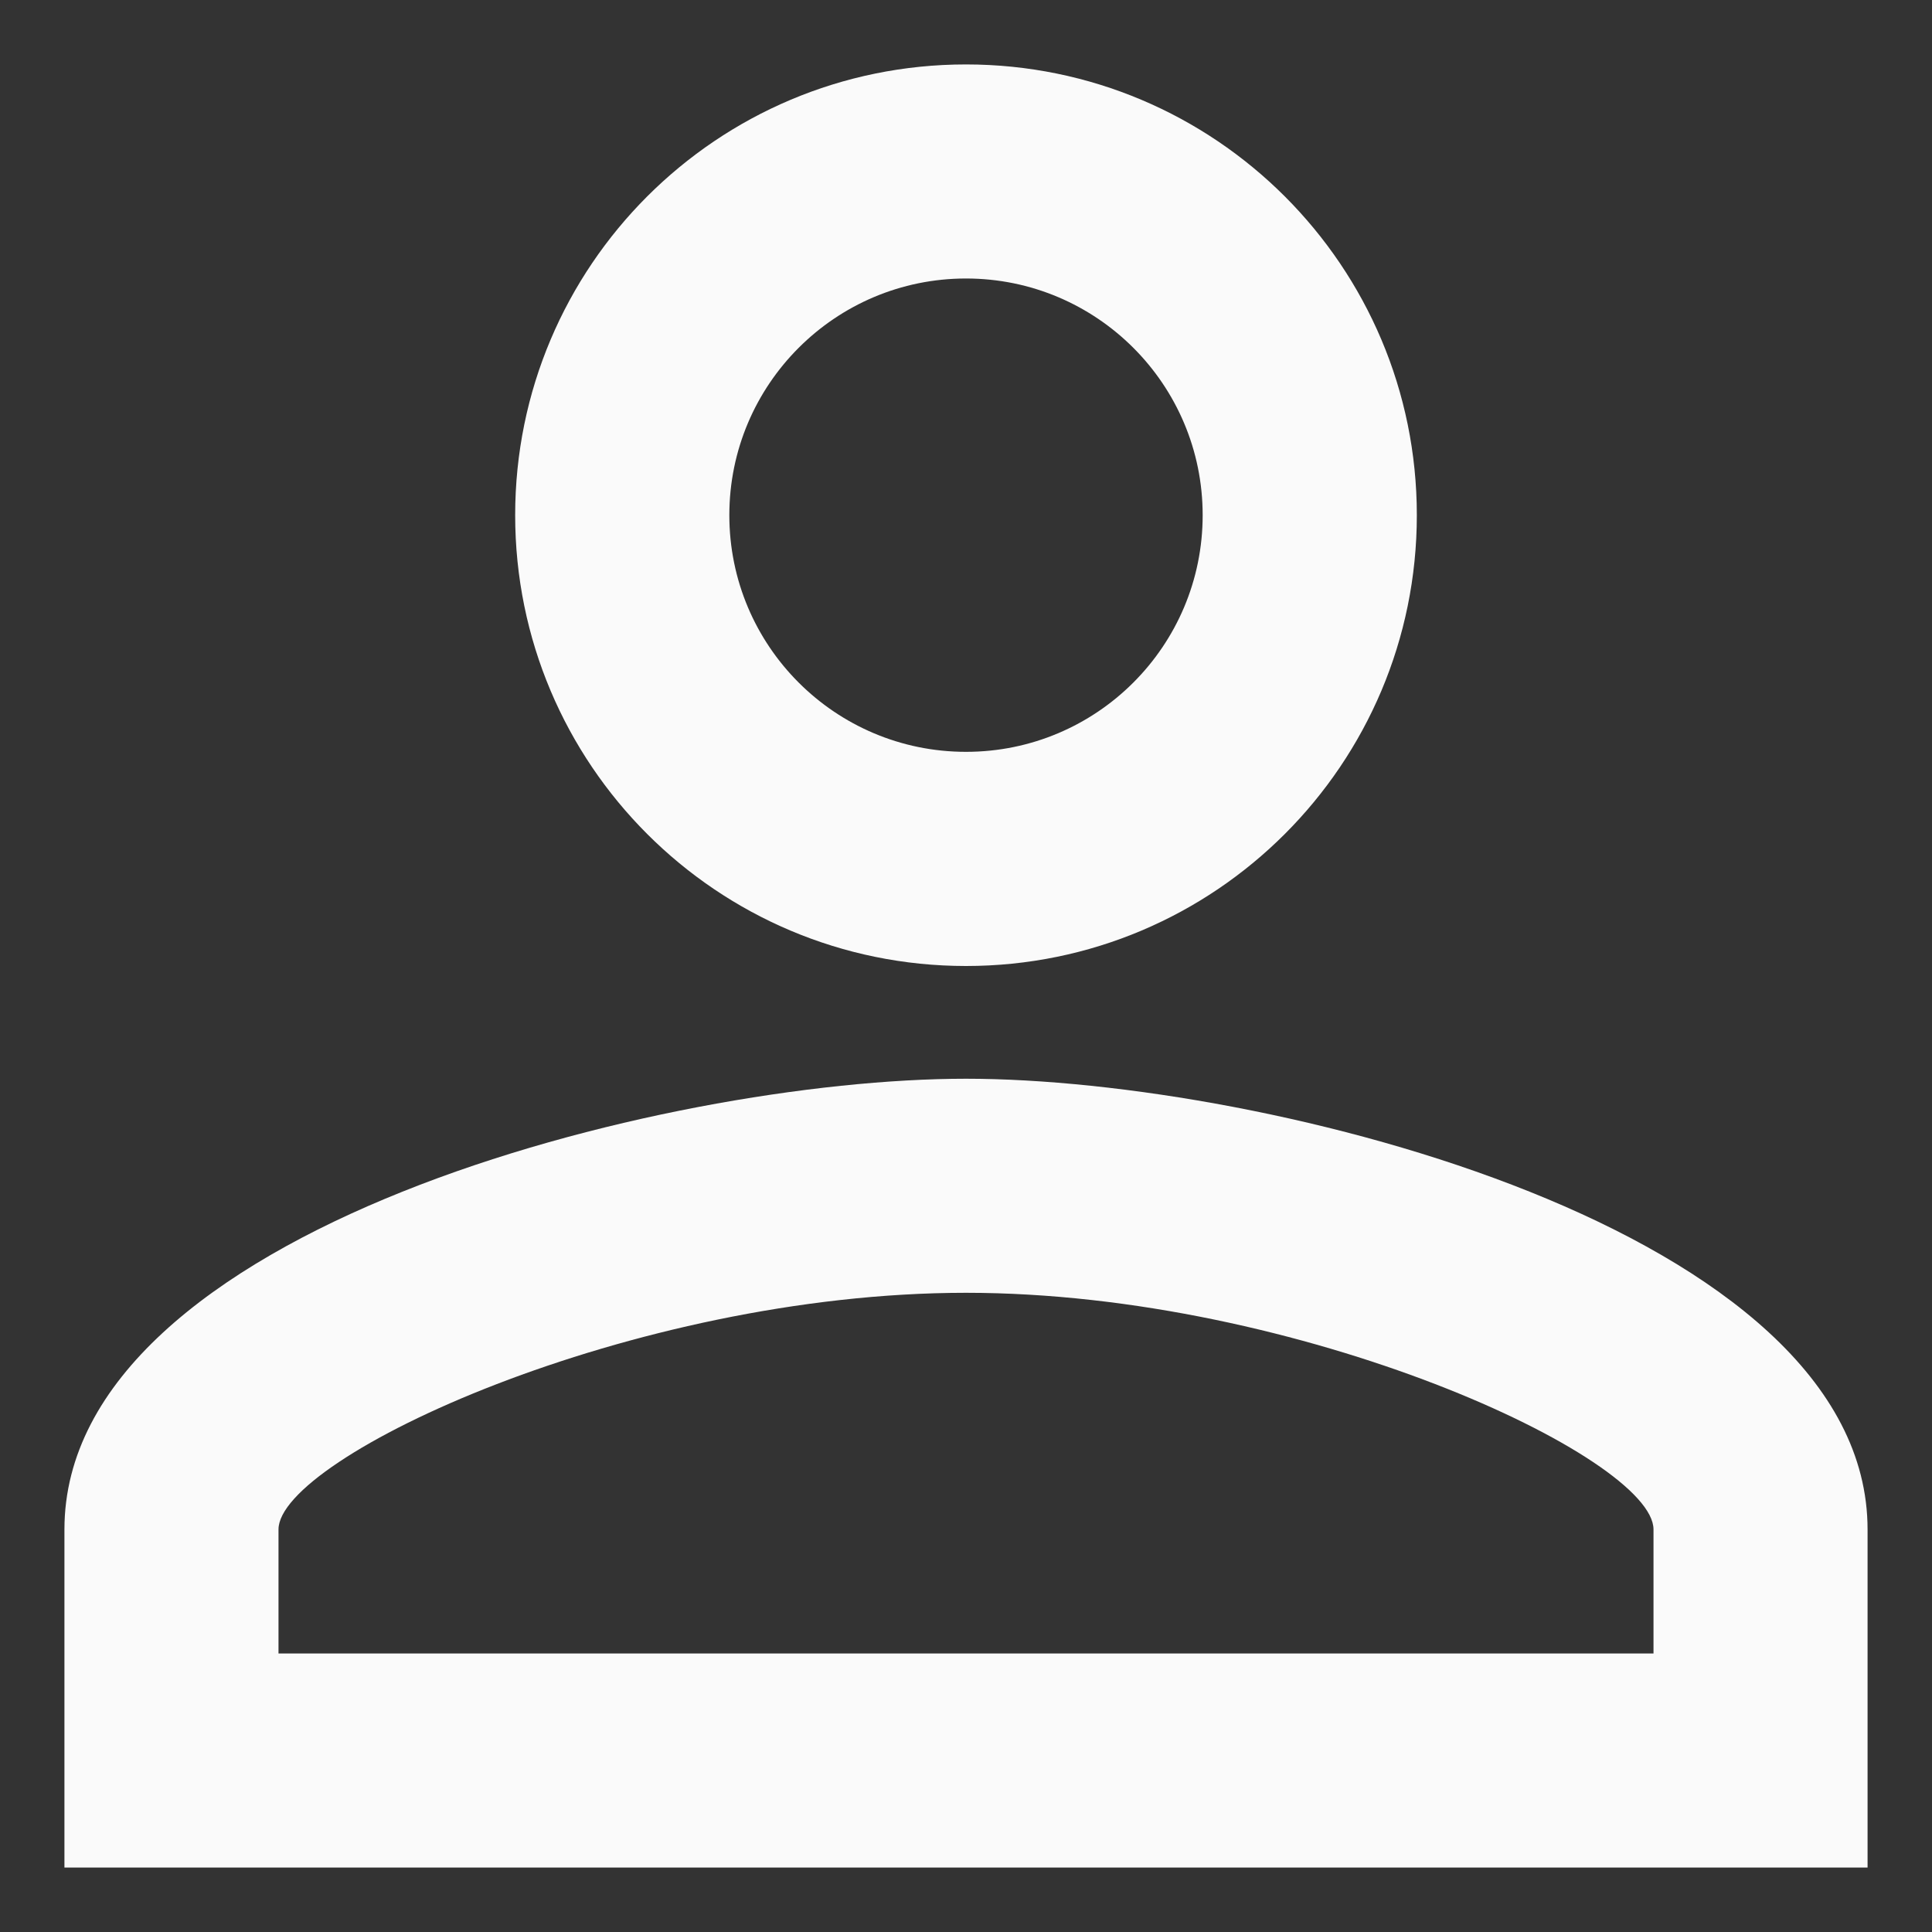 <svg width="20" height="20" viewBox="0 0 20 20" fill="none" xmlns="http://www.w3.org/2000/svg">
<rect x="0" y="0" width="20" height="20" fill="#333333" stroke="none"/>
<path fill-rule="evenodd" clip-rule="evenodd" d="M10 0.667C7.422 0.667 5.333 2.755 5.333 5.333C5.333 7.912 7.422 10 10 10C12.578 10 14.667 7.912 14.667 5.333C14.667 2.755 12.578 0.667 10 0.667ZM12.45 5.333C12.45 3.98 11.353 2.883 10 2.883C8.647 2.883 7.55 3.98 7.55 5.333C7.55 6.687 8.647 7.783 10 7.783C11.353 7.783 12.45 6.687 12.45 5.333ZM17.117 15.833C17.117 15.087 13.465 13.383 10 13.383C6.535 13.383 2.883 15.087 2.883 15.833V17.117H17.117V15.833ZM0.667 15.833C0.667 12.73 6.885 11.167 10 11.167C13.115 11.167 19.333 12.73 19.333 15.833V19.333H0.667V15.833Z" fill="#FAFAFA"/>
</svg>
